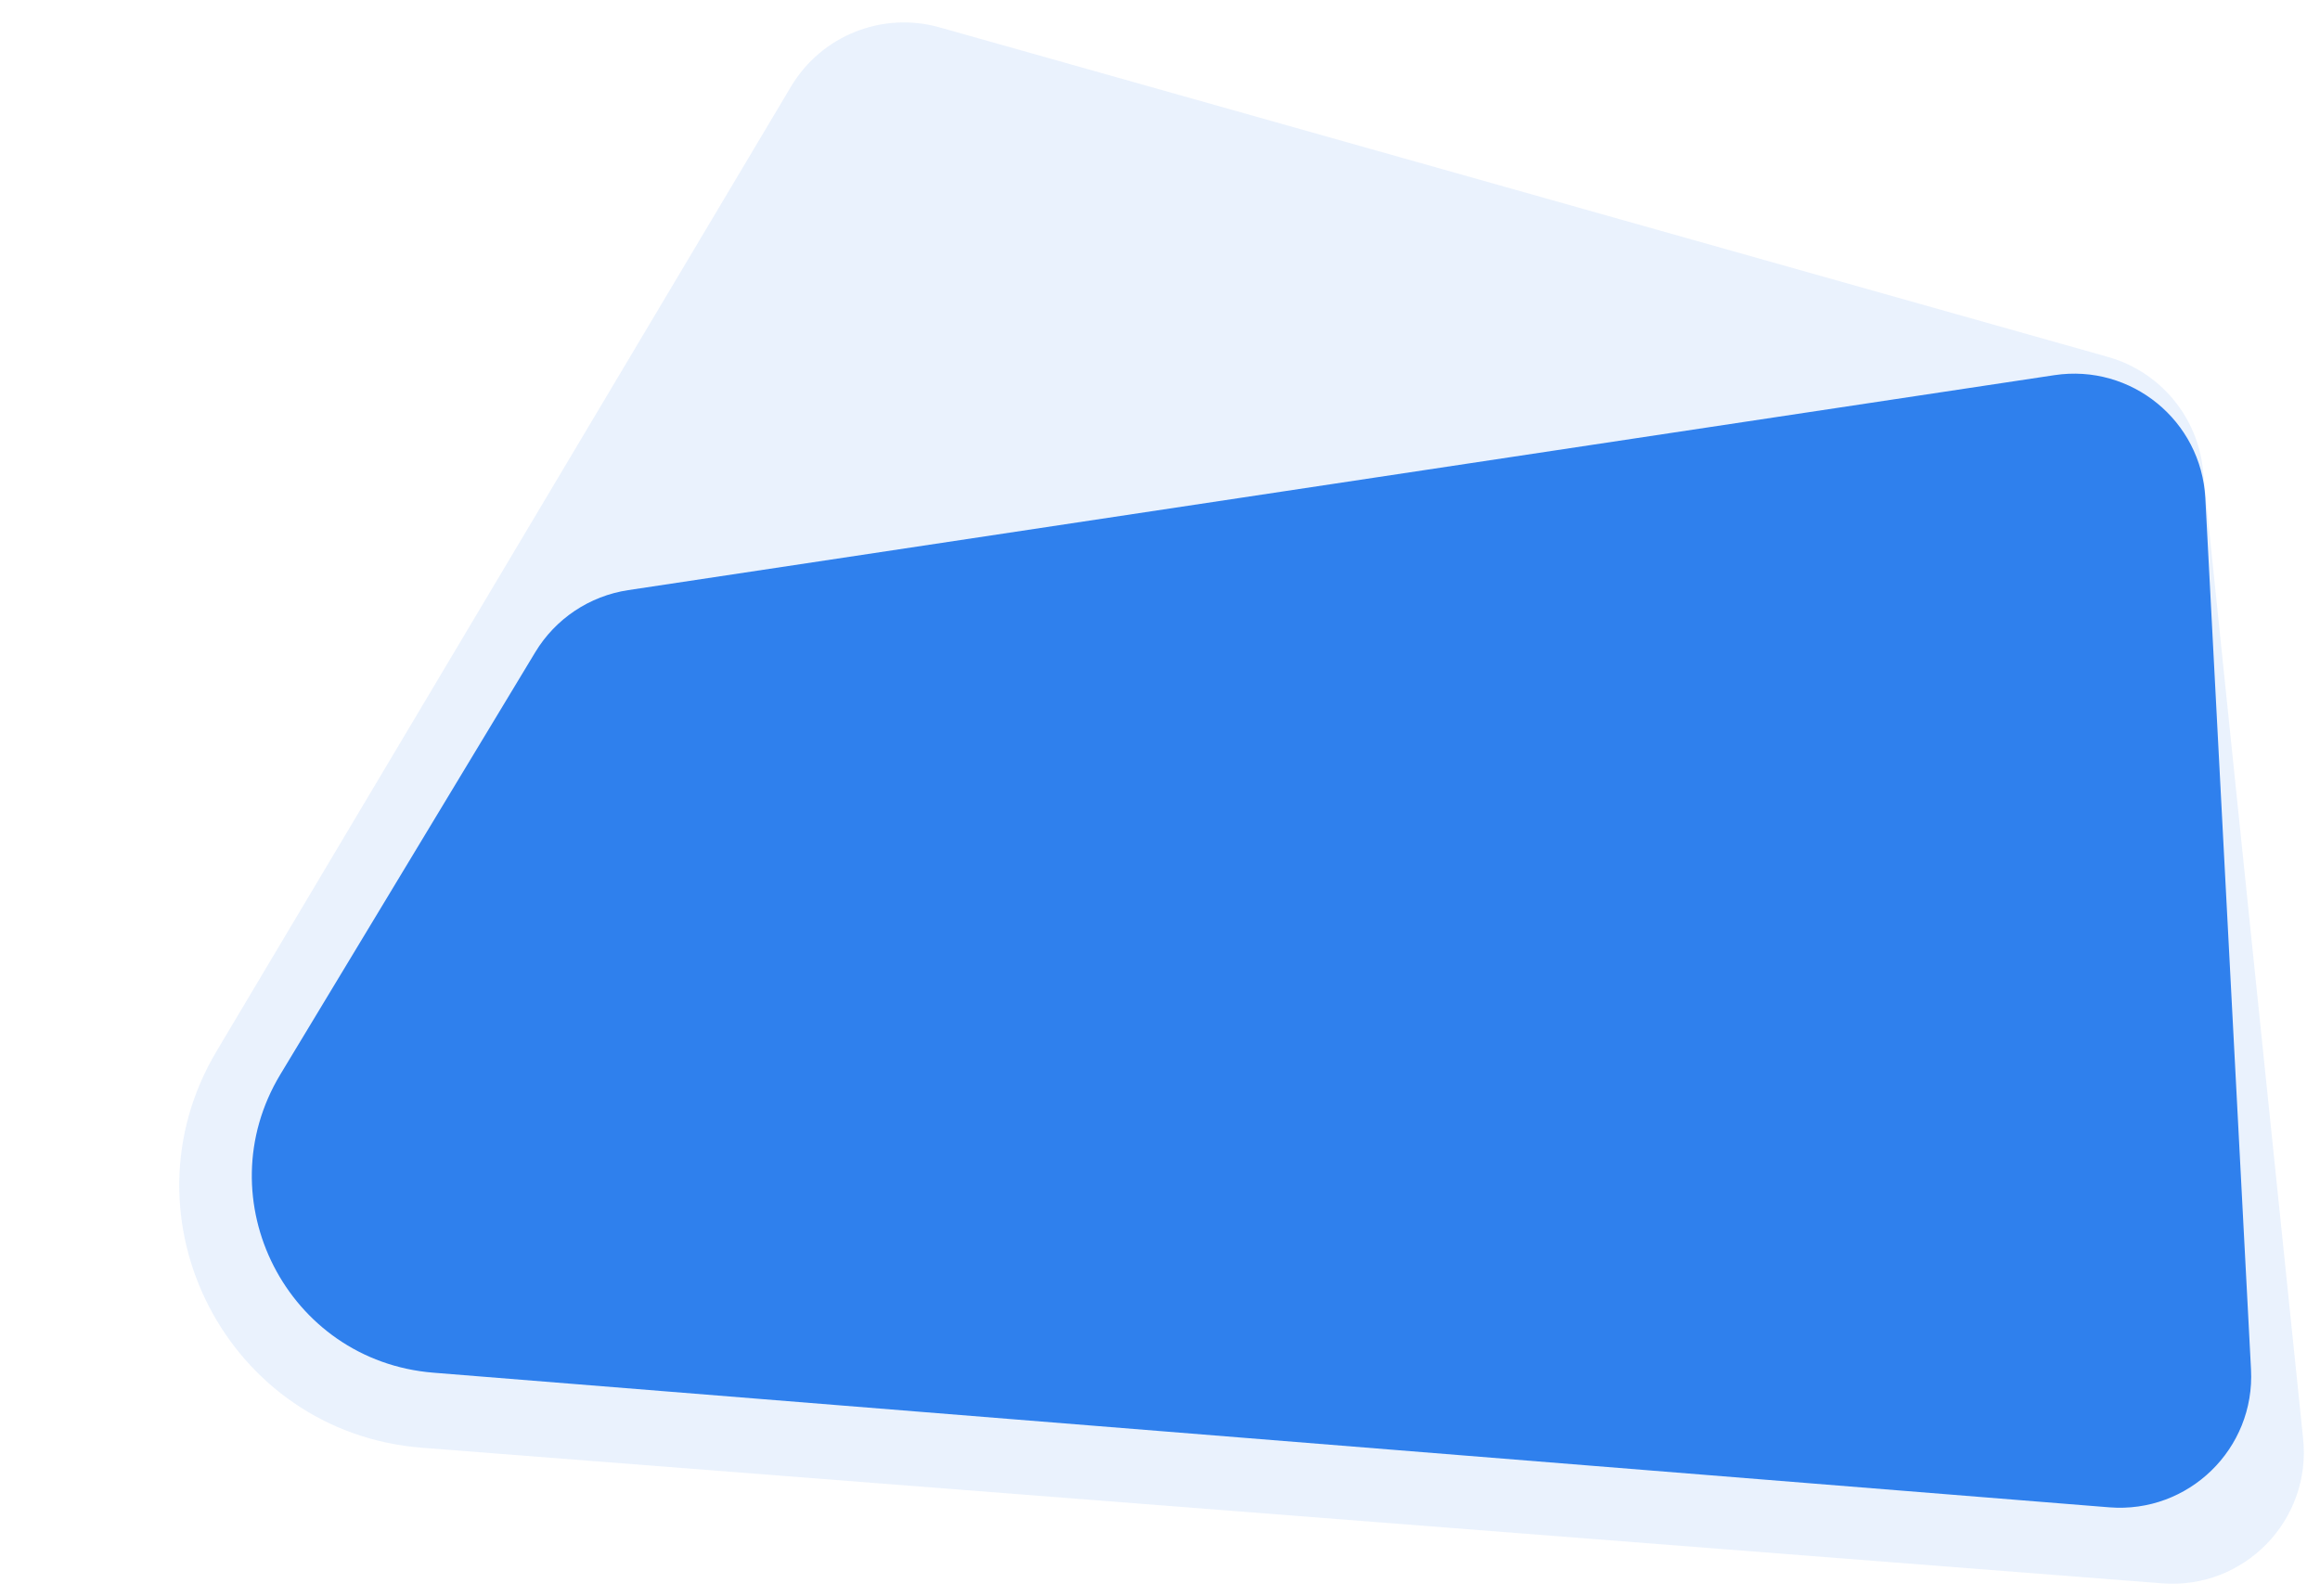 <svg width="1765" height="1214" viewBox="0 0 1765 1214" fill="none" xmlns="http://www.w3.org/2000/svg">
<path d="M601.755 65.909C624.905 27.03 671.277 8.541 714.827 20.827L1603.66 271.568C1643.1 282.695 1671.77 316.764 1675.98 357.53L1752.17 1094.7C1758.59 1156.8 1707.17 1209.53 1644.93 1204.68L321.065 1101.52C173.217 1090 88.889 927.219 164.76 799.8L601.755 65.909Z" fill="#2F80ED" fill-opacity="0.1"/>
<path d="M407.231 496.201C422.605 470.735 448.519 453.434 477.934 449L1563 285.431C1621.41 276.627 1674.68 320.094 1677.77 379.079L1712.52 1041.94C1715.69 1102.33 1664.93 1151.7 1604.65 1146.85L329.739 1044.42C218.635 1035.5 155.732 912.804 213.337 817.381L407.231 496.201Z" fill="#2F80ED"/>
</svg>
